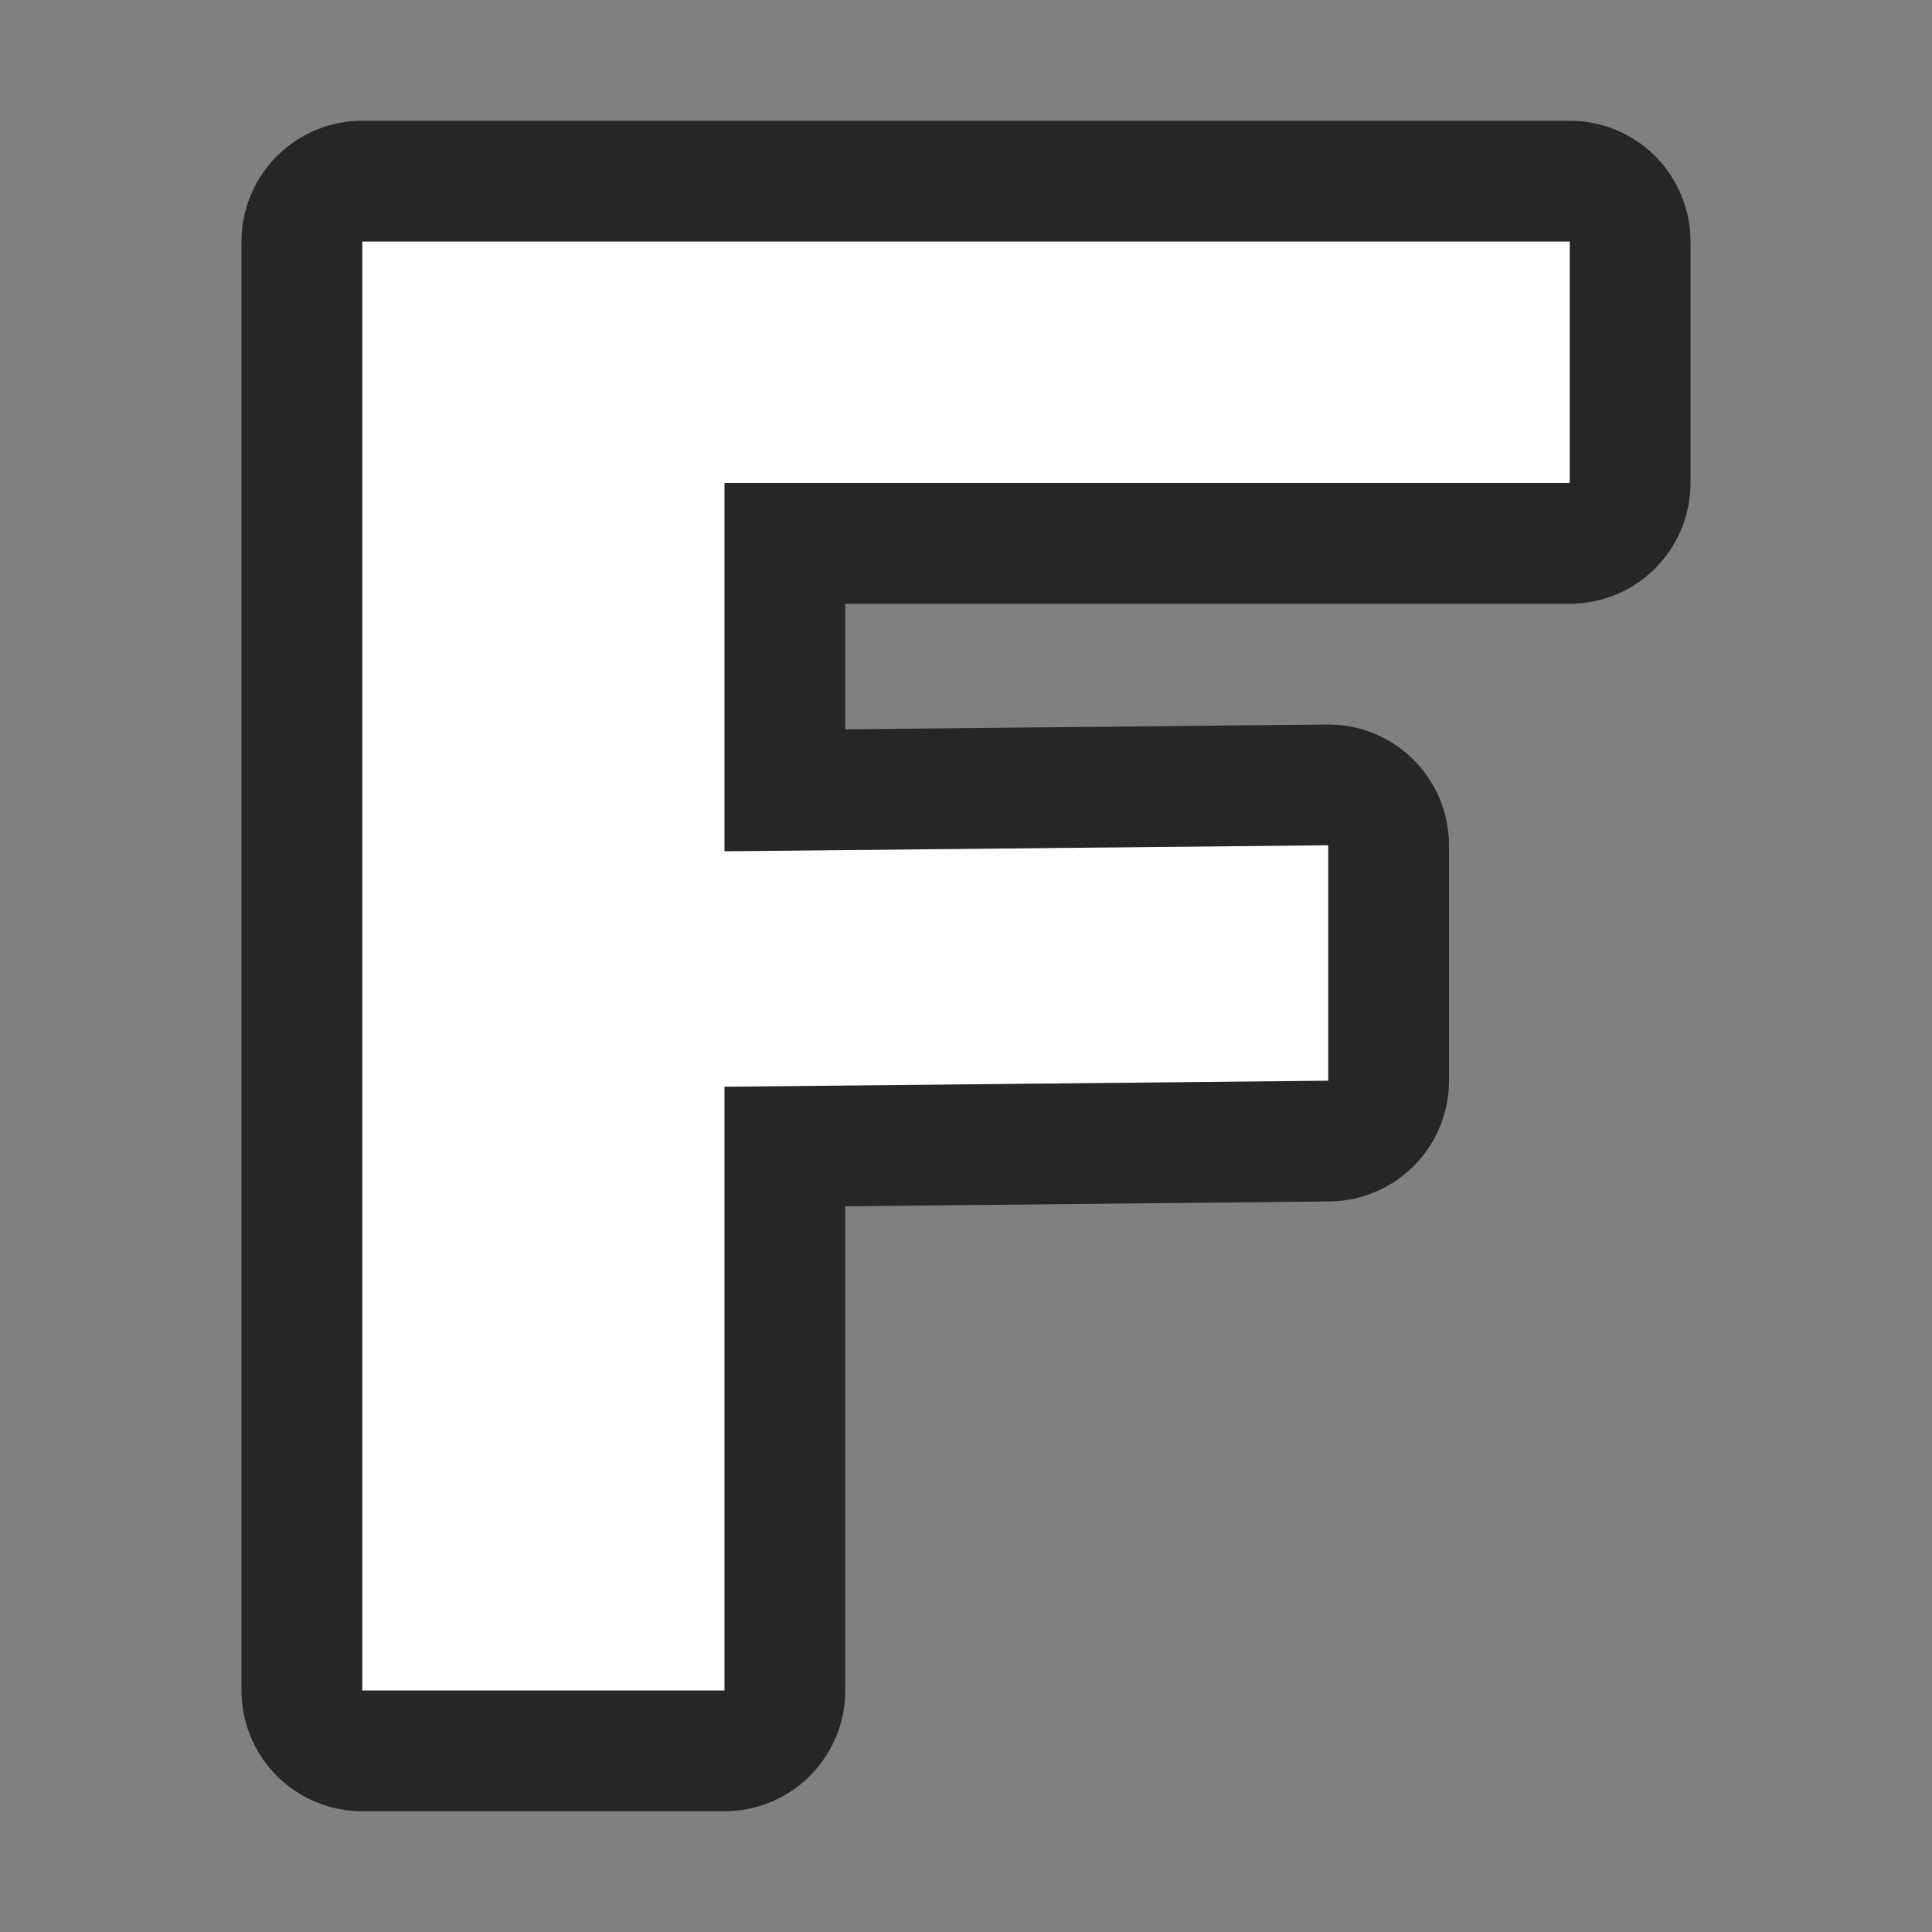 <svg xmlns="http://www.w3.org/2000/svg" viewBox="0 0 16 16"><rect x="0" y="0" width="16" height="16" fill="#808080" stroke="none"/><path d="M3 2v12h3V9l5-.05V7l-5 .05V4h7V2z" stroke="#000" opacity=".7" stroke-width="2" stroke-linejoin="round"/><path d="M3 2v12h3V9l5-.05V7l-5 .05V4h7V2z" fill="#fff"/></svg>